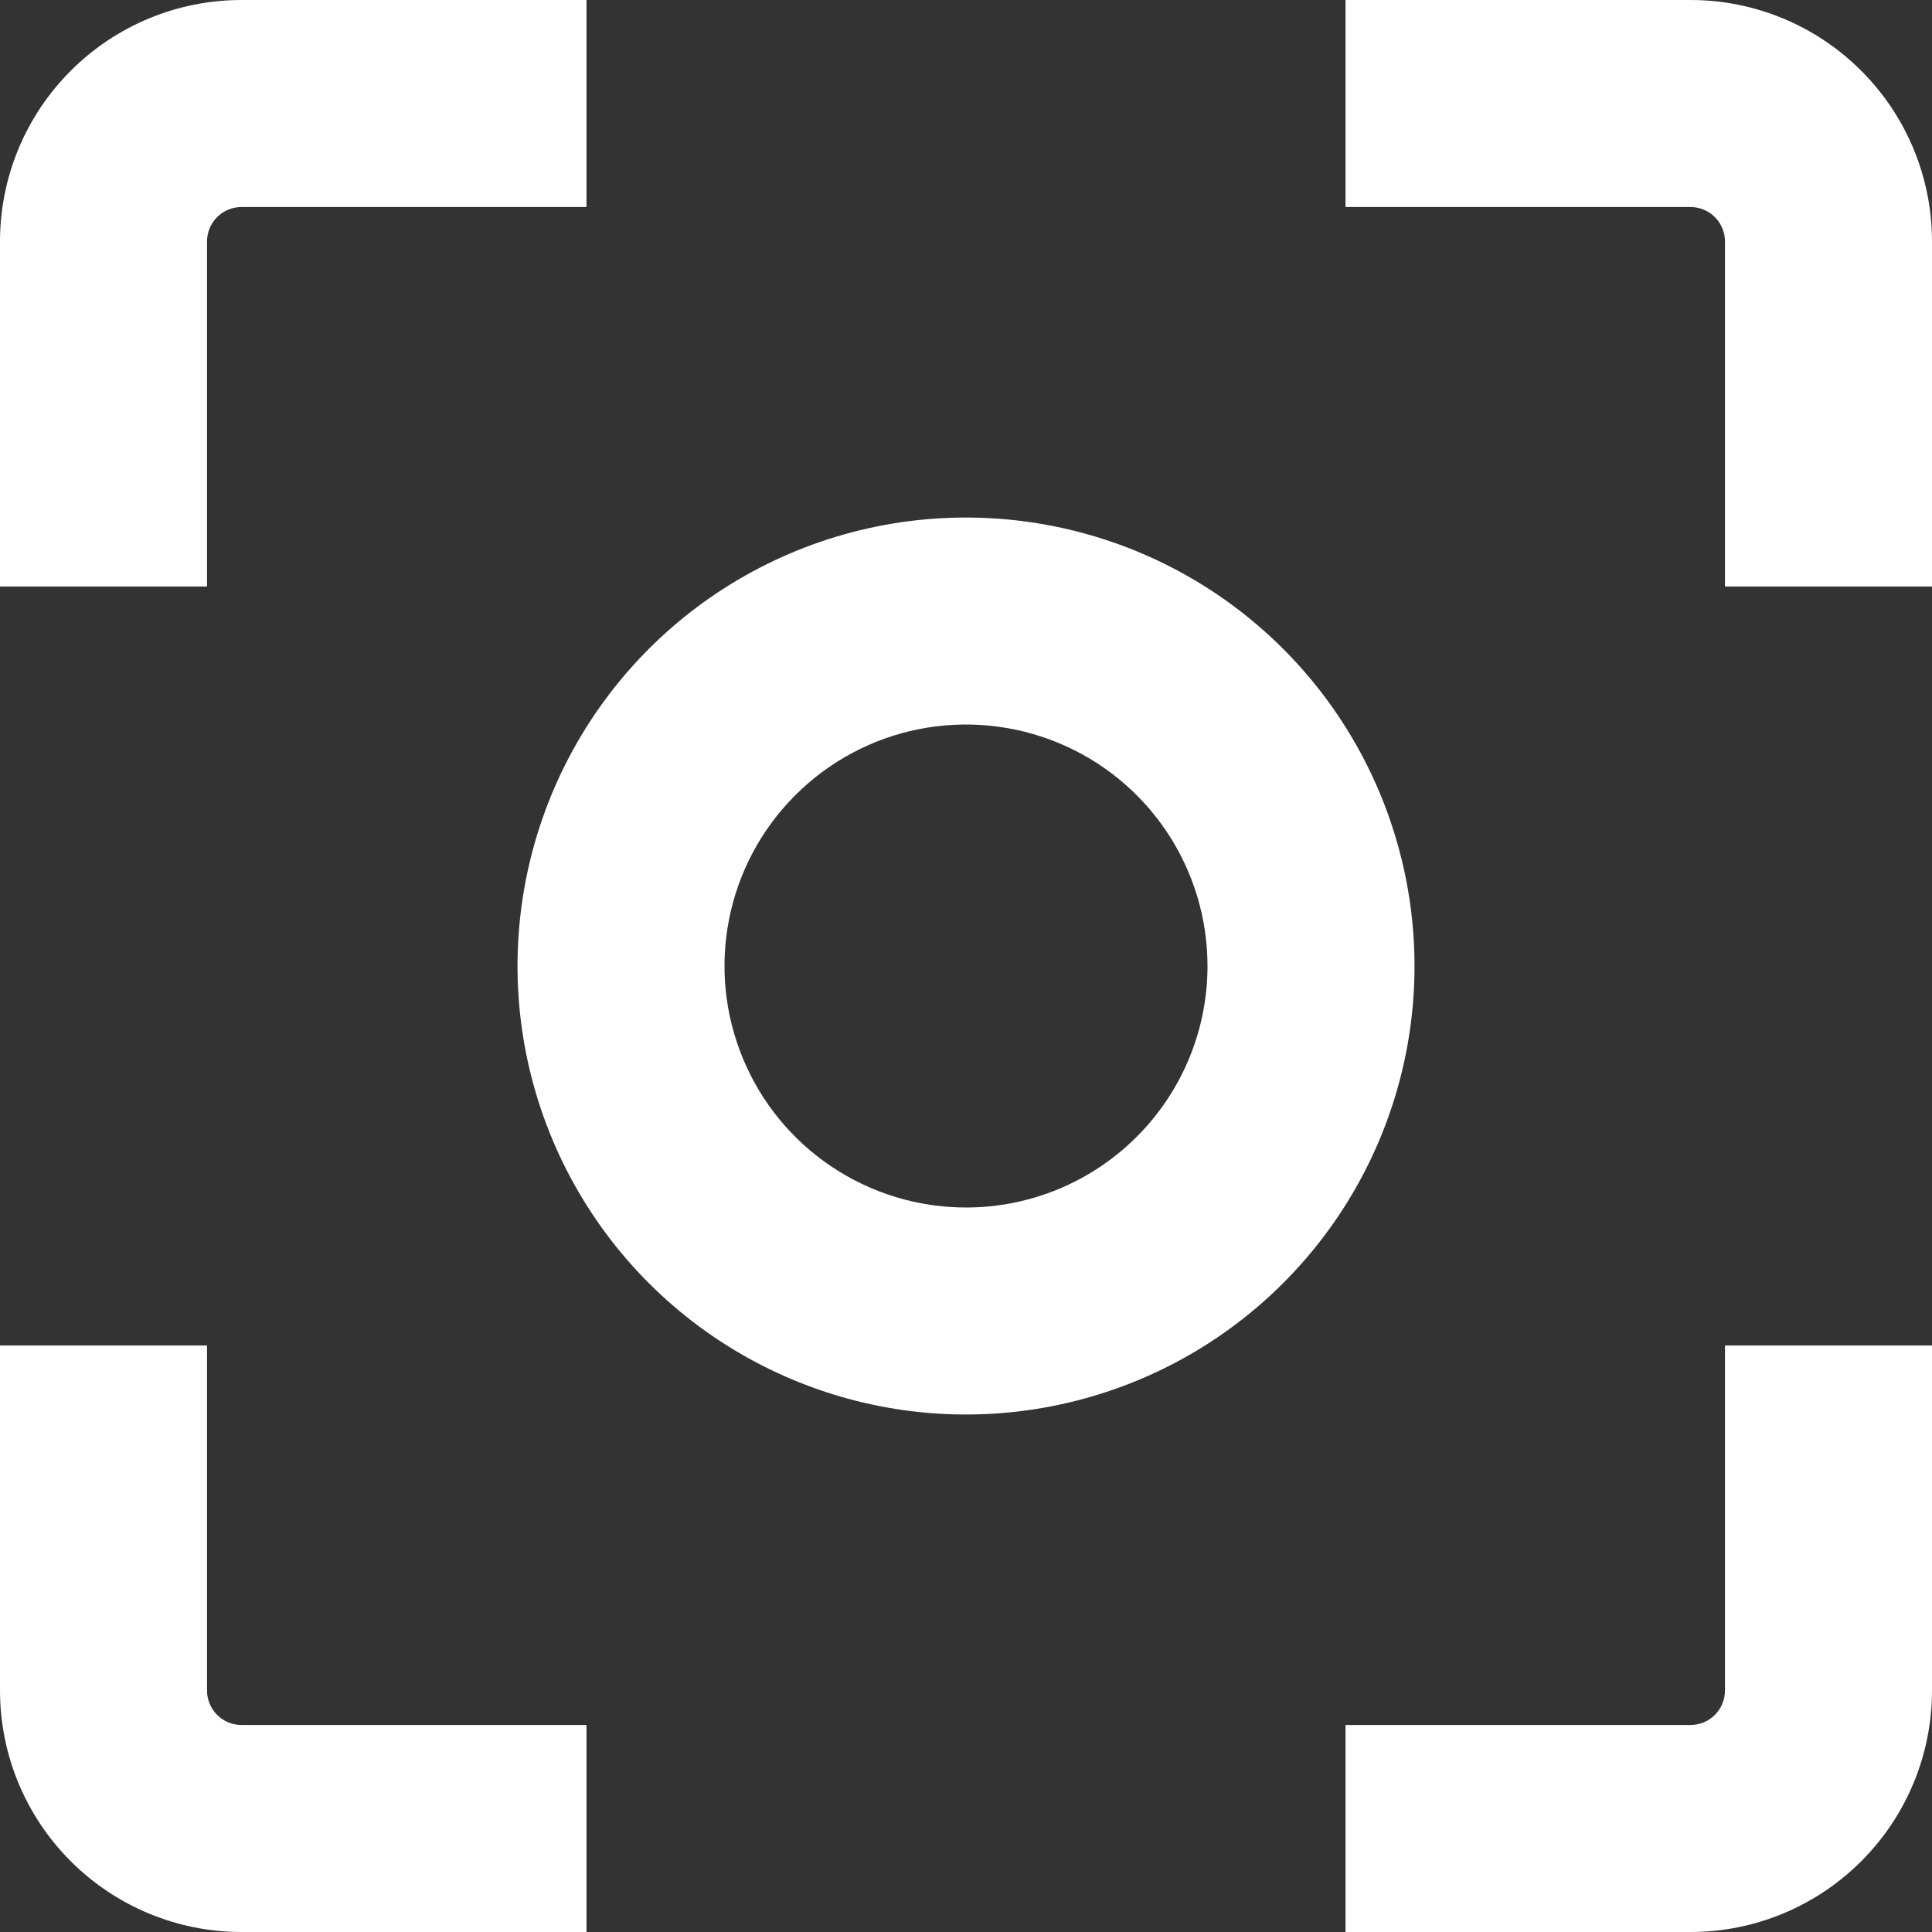 <svg width="32" height="32" viewBox="0 0 32 32" fill="none" xmlns="http://www.w3.org/2000/svg">
<rect x="0" y="0" width="32" height="32" fill="#333333" stroke="none"/>
<path d="M16 8.572C14.531 8.572 13.095 9.007 11.873 9.823C10.651 10.64 9.699 11.8 9.137 13.157C8.575 14.515 8.428 16.008 8.714 17.449C9.001 18.89 9.708 20.214 10.747 21.253C11.786 22.292 13.11 22.999 14.551 23.286C15.992 23.573 17.485 23.425 18.843 22.863C20.2 22.301 21.36 21.349 22.177 20.127C22.993 18.906 23.429 17.469 23.429 16C23.429 15.025 23.236 14.059 22.863 13.157C22.49 12.256 21.943 11.437 21.253 10.747C20.563 10.057 19.744 9.51 18.843 9.137C17.942 8.764 16.976 8.572 16 8.572ZM16 20C15.209 20 14.435 19.765 13.778 19.326C13.12 18.887 12.607 18.262 12.305 17.531C12.002 16.8 11.922 15.996 12.077 15.22C12.231 14.444 12.612 13.731 13.172 13.172C13.731 12.612 14.444 12.231 15.22 12.077C15.996 11.923 16.8 12.002 17.531 12.305C18.262 12.607 18.886 13.12 19.326 13.778C19.765 14.436 20 15.209 20 16C20 17.061 19.579 18.078 18.828 18.828C18.078 19.579 17.061 20 16 20Z" fill="white"/>
<path d="M32 4C32 2.939 31.579 1.922 30.828 1.172C30.078 0.421 29.061 0 28 0H22.286V3.429H28C28.151 3.429 28.297 3.489 28.404 3.596C28.511 3.703 28.571 3.848 28.571 4V9.714H32V4Z" fill="white"/>
<path d="M28.571 28C28.571 28.151 28.511 28.297 28.404 28.404C28.297 28.511 28.151 28.571 28 28.571H22.286V32H28C29.061 32 30.078 31.578 30.828 30.828C31.579 30.078 32 29.061 32 28V22.286H28.571V28Z" fill="white"/>
<path d="M0 28C0 29.061 0.421 30.078 1.172 30.828C1.922 31.578 2.939 32 4 32H9.714V28.571H4C3.848 28.571 3.703 28.511 3.596 28.404C3.489 28.297 3.429 28.151 3.429 28V22.286H0V28Z" fill="white"/>
<path d="M0 4V9.714H3.429V4C3.429 3.848 3.489 3.703 3.596 3.596C3.703 3.489 3.848 3.429 4 3.429H9.714V0H4C2.939 0 1.922 0.421 1.172 1.172C0.421 1.922 0 2.939 0 4Z" fill="white"/>
</svg>
